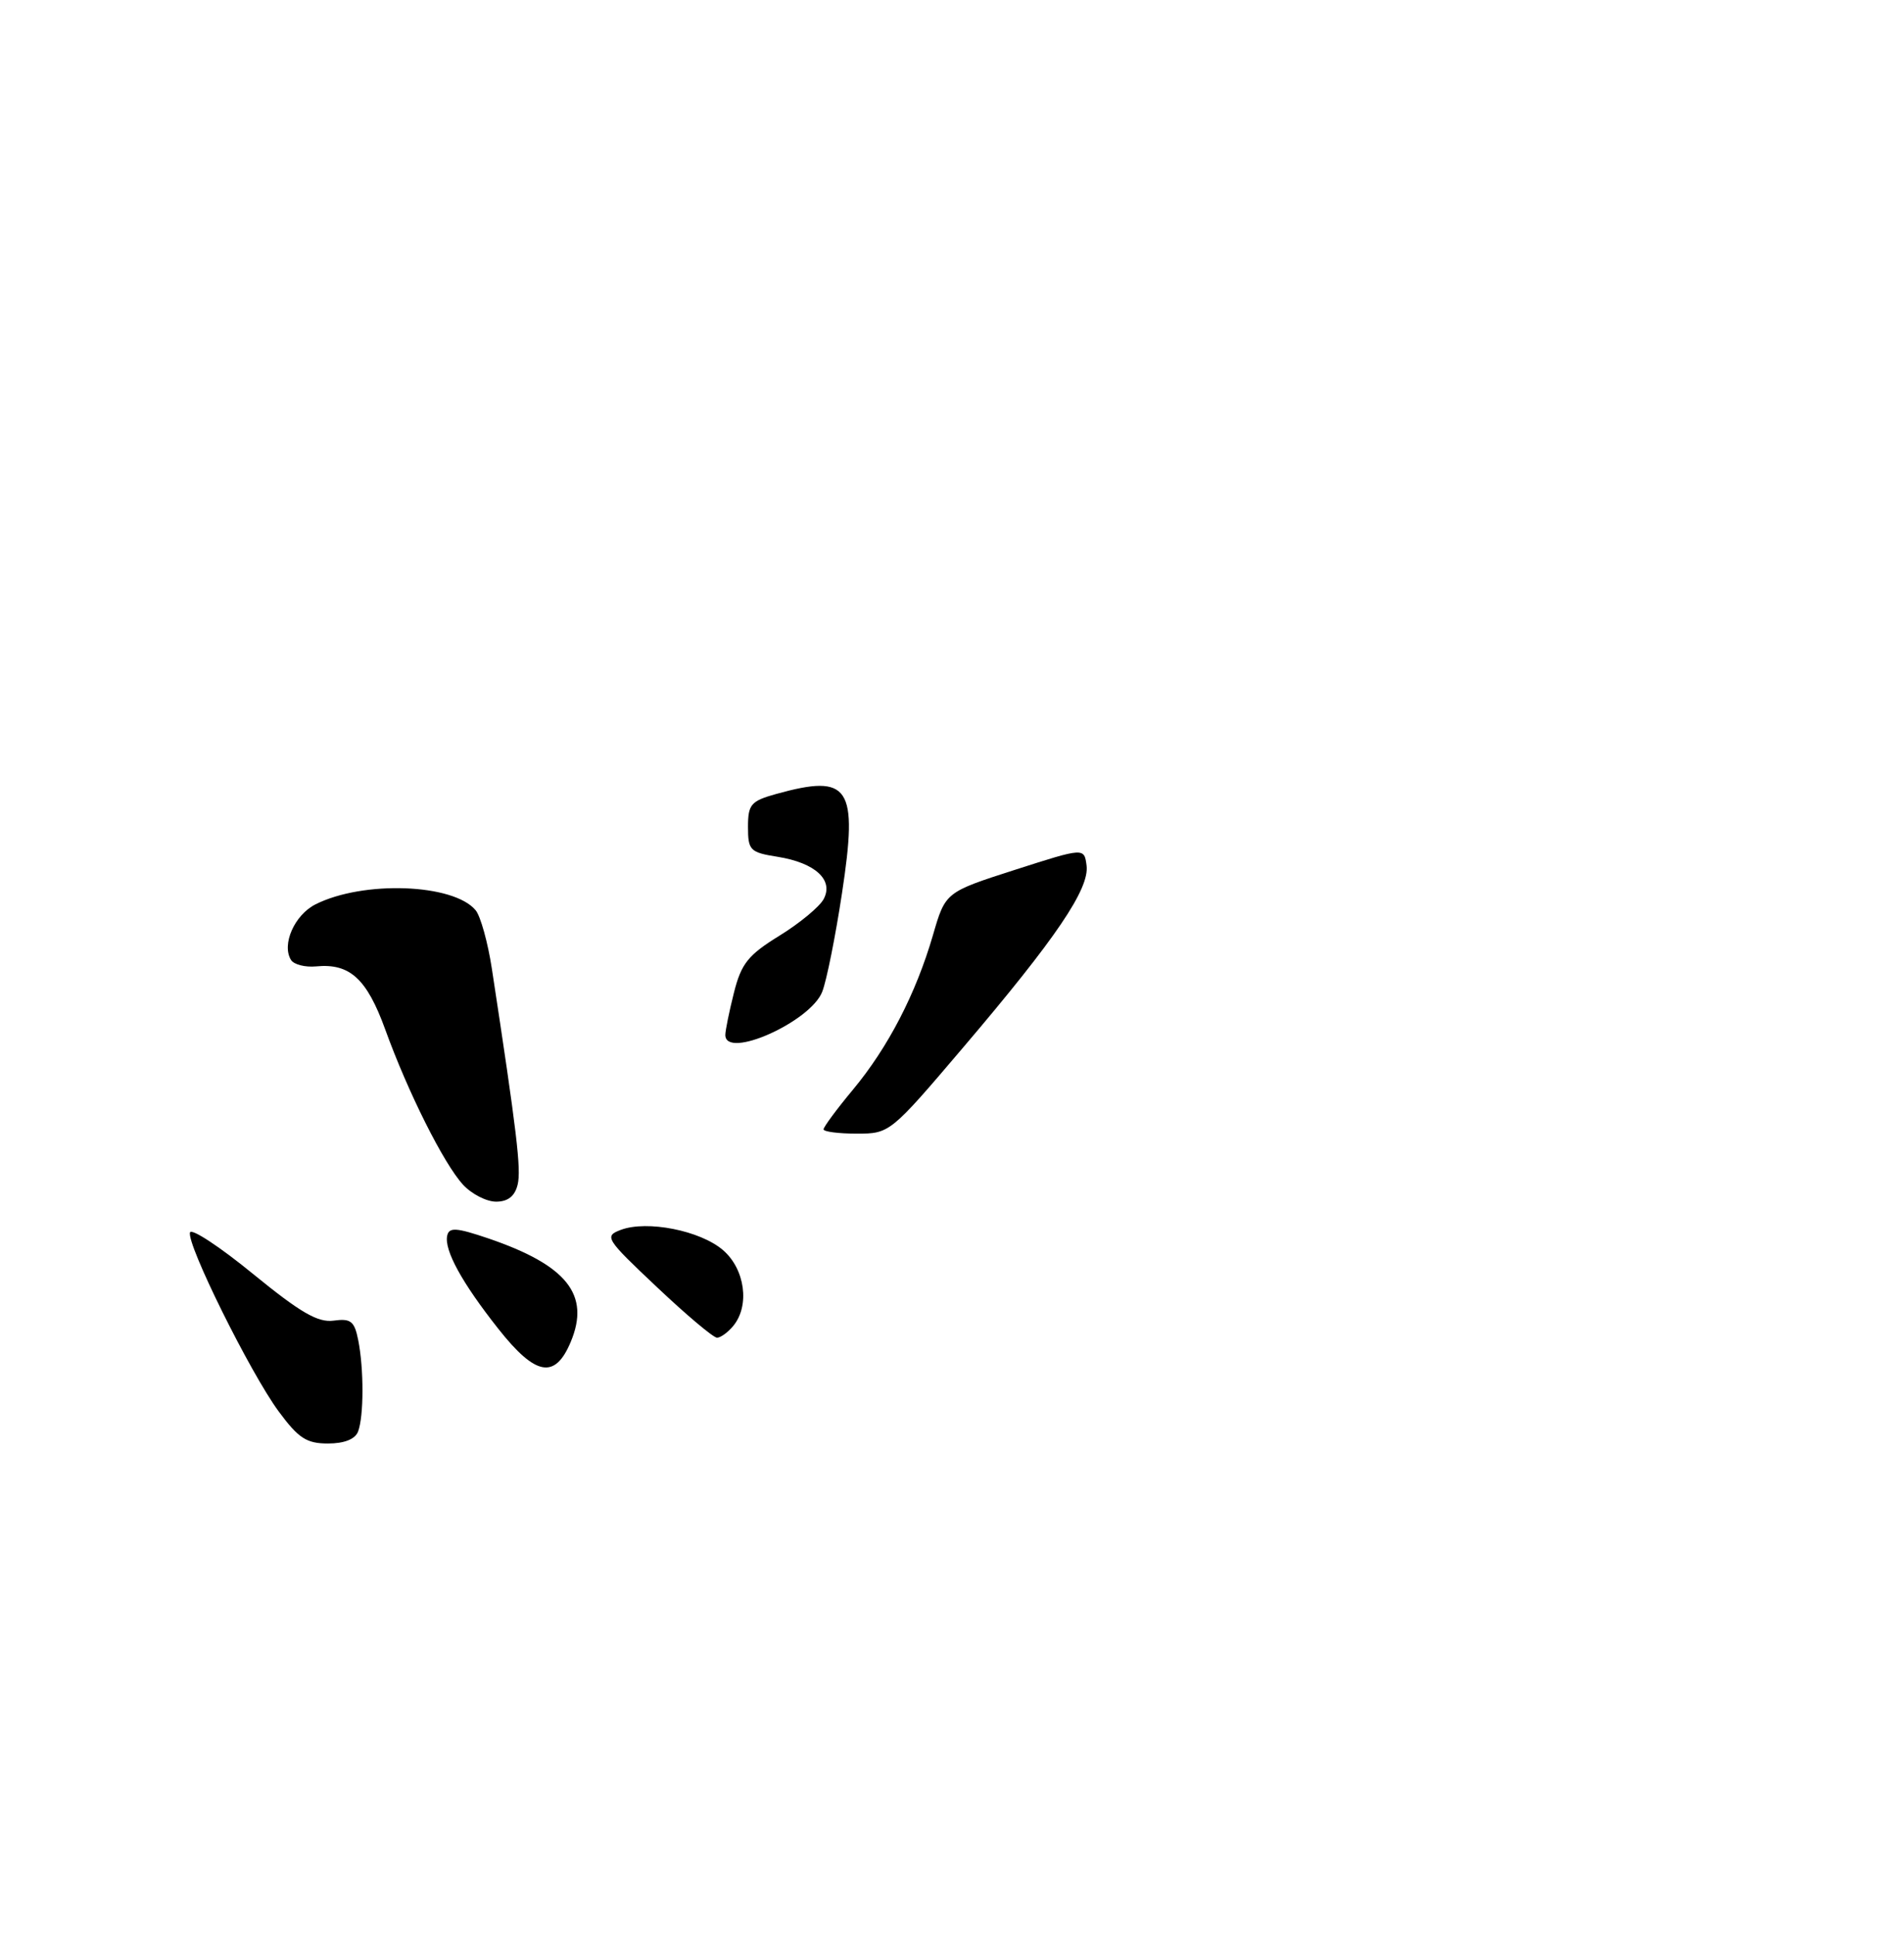<?xml version="1.0" encoding="UTF-8" standalone="no"?>
<!DOCTYPE svg PUBLIC "-//W3C//DTD SVG 1.1//EN" "http://www.w3.org/Graphics/SVG/1.1/DTD/svg11.dtd" >
<svg xmlns="http://www.w3.org/2000/svg" xmlns:xlink="http://www.w3.org/1999/xlink" version="1.1" viewBox="0 0 252 256">
 <g >
 <path fill="currentColor"
d=" M 47.39 189.42 C 48.16 187.41 48.17 181.12 47.41 177.31 C 46.91 174.81 46.43 174.43 44.16 174.74 C 42.08 175.03 39.76 173.68 33.50 168.57 C 29.10 164.97 25.34 162.50 25.15 163.07 C 24.65 164.55 33.11 181.63 36.88 186.75 C 39.50 190.30 40.57 191.00 43.40 191.00 C 45.57 191.00 47.00 190.43 47.39 189.42 Z  M 75.54 177.55 C 78.15 171.31 75.03 167.41 64.63 163.86 C 60.41 162.43 59.44 162.36 59.19 163.49 C 58.76 165.39 61.14 169.74 65.96 175.83 C 70.89 182.07 73.46 182.53 75.54 177.55 Z  M 97.04 175.45 C 99.27 172.77 98.61 167.92 95.69 165.41 C 92.68 162.82 85.65 161.43 82.17 162.73 C 79.94 163.57 80.15 163.90 86.94 170.30 C 90.84 173.99 94.42 177.00 94.90 177.00 C 95.37 177.00 96.34 176.30 97.04 175.45 Z  M 68.51 156.75 C 69.00 154.74 68.41 149.84 65.10 128.18 C 64.57 124.71 63.60 121.22 62.95 120.44 C 60.03 116.92 48.08 116.48 41.76 119.66 C 38.98 121.06 37.25 124.97 38.51 127.01 C 38.89 127.63 40.39 128.01 41.85 127.87 C 46.29 127.44 48.55 129.50 50.98 136.20 C 54.00 144.54 58.72 153.96 61.28 156.75 C 62.42 157.99 64.39 159.00 65.66 159.00 C 67.22 159.00 68.14 158.28 68.51 156.75 Z  M 109.00 149.43 C 109.00 149.12 110.75 146.75 112.89 144.18 C 117.54 138.59 121.22 131.49 123.48 123.73 C 125.13 118.05 125.13 118.05 134.31 115.10 C 143.50 112.15 143.50 112.15 143.81 114.52 C 144.21 117.60 139.78 124.14 127.50 138.57 C 117.84 149.93 117.76 150.00 113.39 150.00 C 110.98 150.00 109.00 149.74 109.00 149.43 Z  M 96.00 136.94 C 96.00 136.36 96.51 133.84 97.14 131.35 C 98.11 127.49 99.02 126.36 103.16 123.81 C 105.84 122.16 108.47 119.98 109.01 118.97 C 110.37 116.44 107.91 114.17 102.93 113.37 C 99.27 112.79 99.00 112.52 99.00 109.42 C 99.00 106.43 99.38 105.99 102.75 105.05 C 112.46 102.36 113.59 104.06 111.44 118.19 C 110.58 123.86 109.41 129.72 108.83 131.21 C 107.30 135.20 96.00 140.24 96.00 136.94 Z "/>
</g>
</svg>